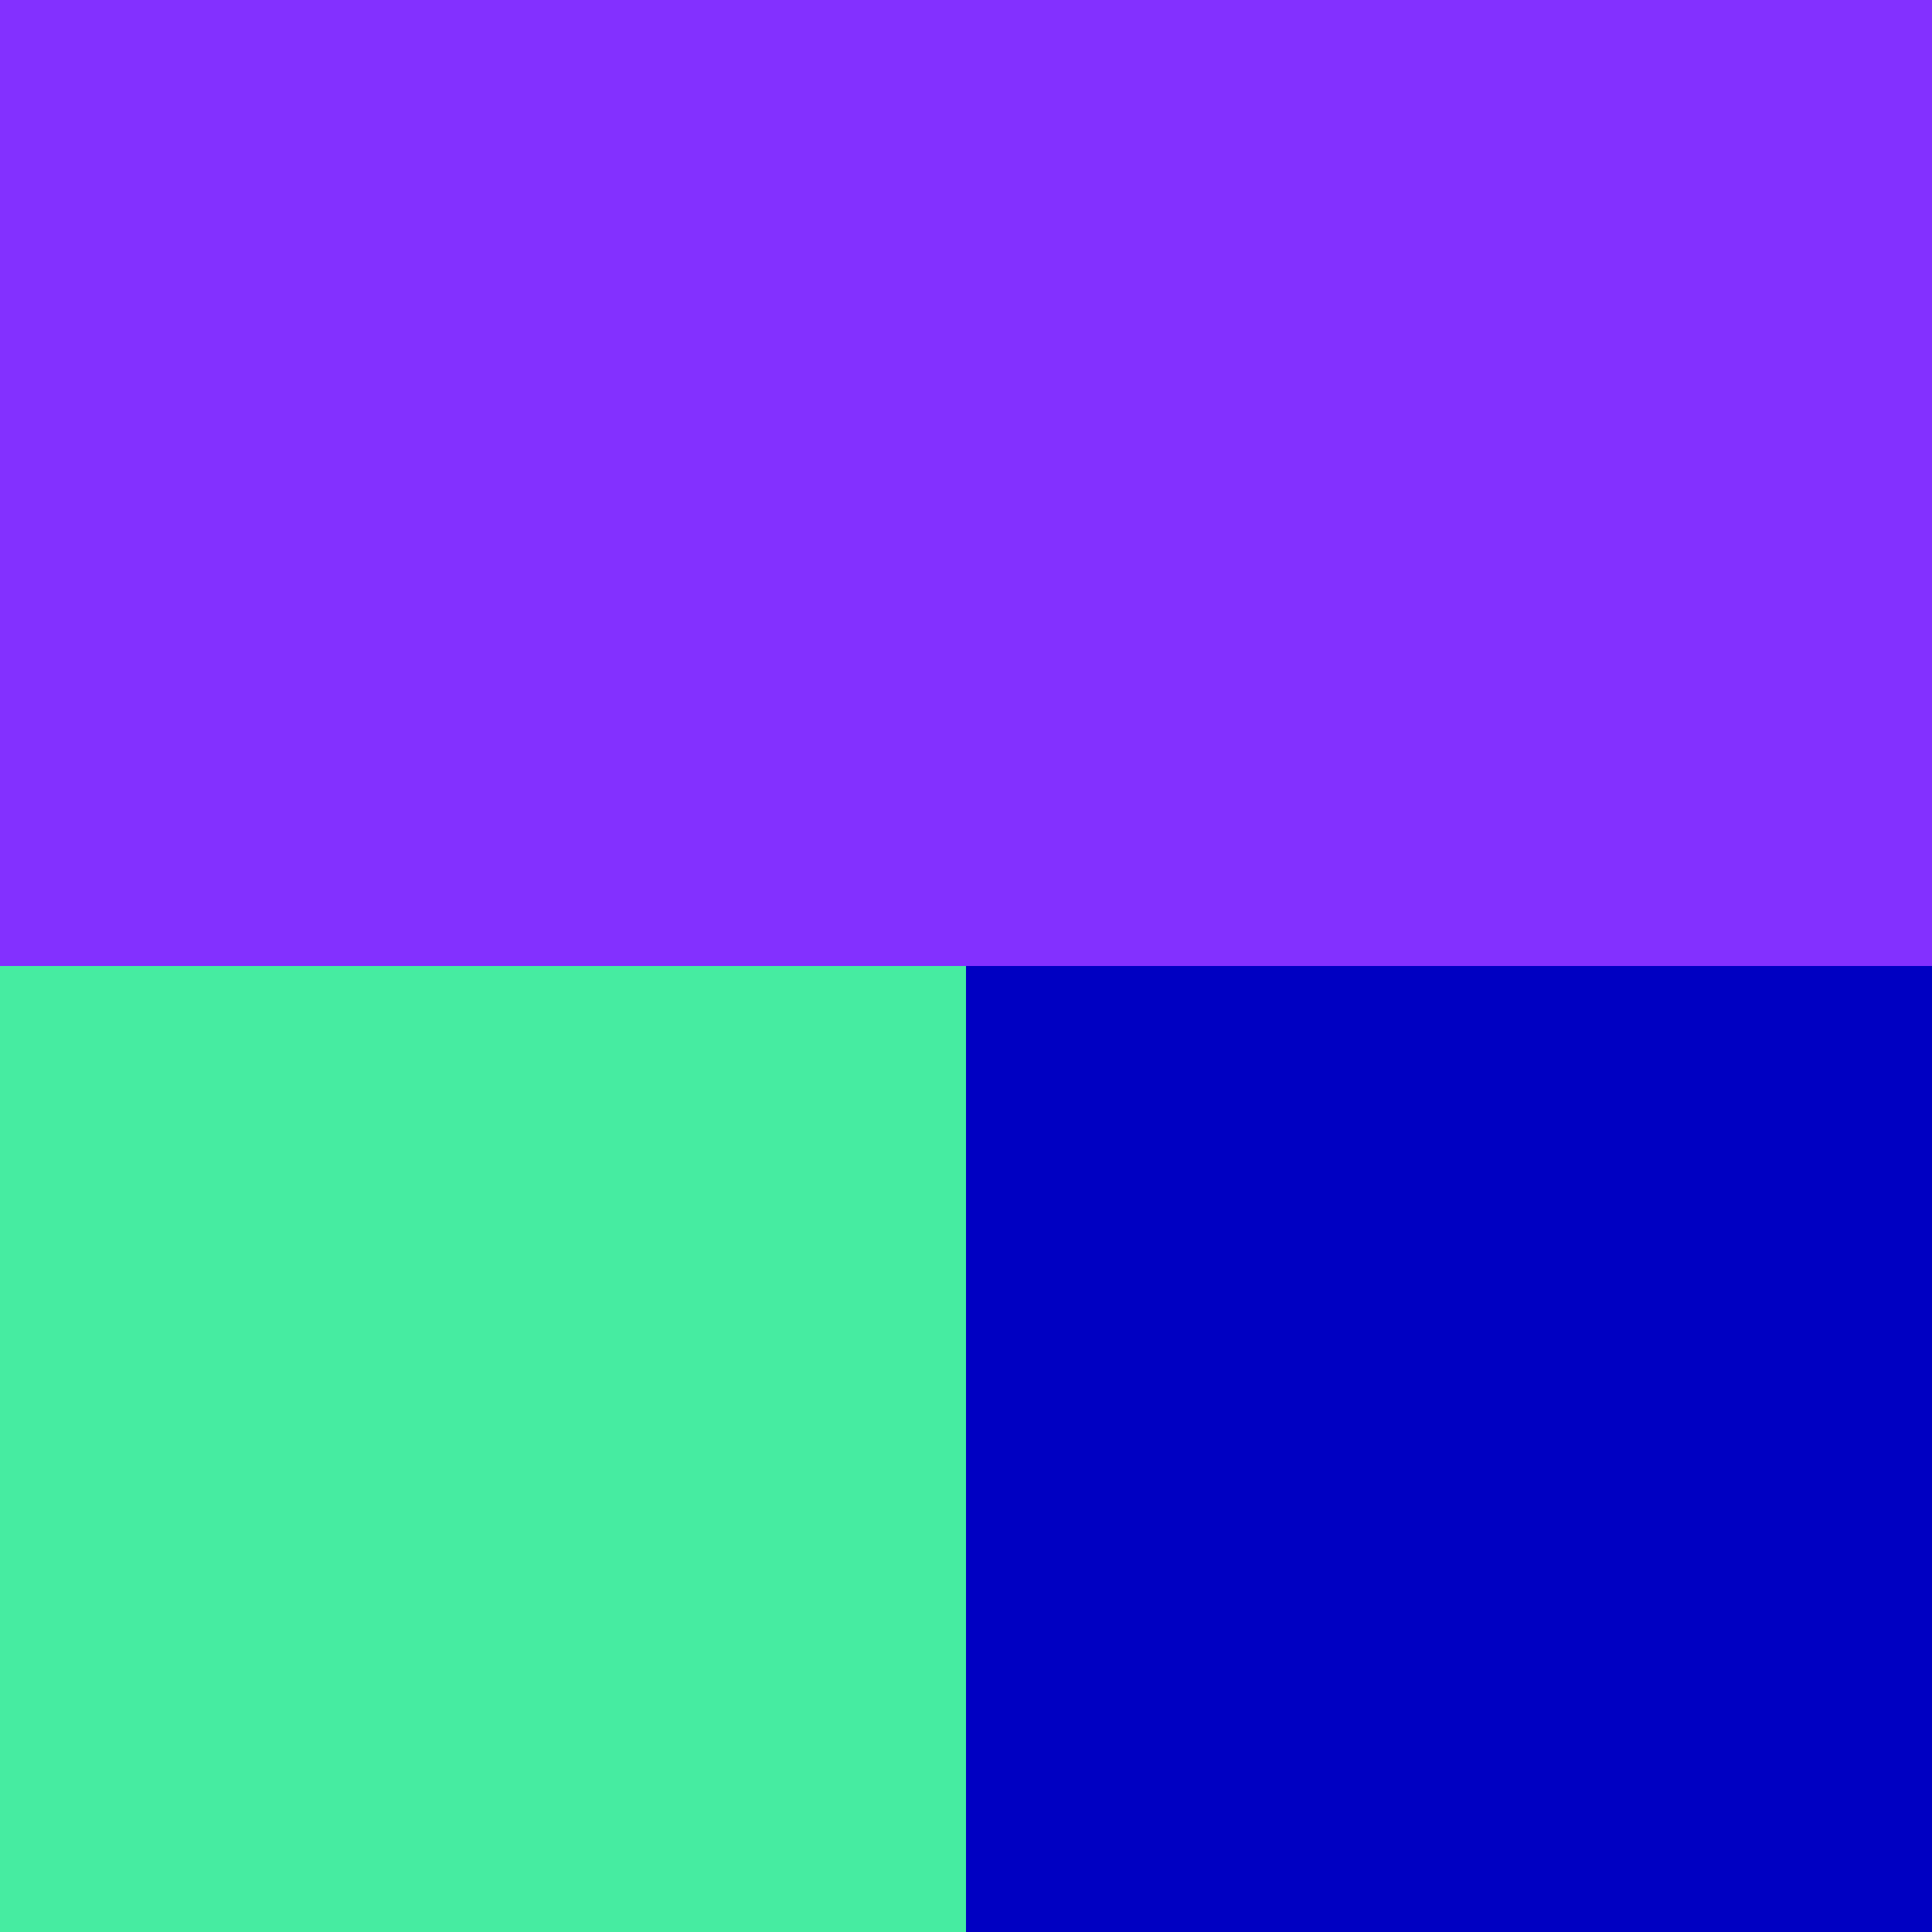 <svg width="24" height="24" xmlns="http://www.w3.org/2000/svg"><g fill="none" fill-rule="evenodd"><path fill="#46ECA1" d="M0 12h12v12H0z"/><path fill="#8330FF" d="M12 0h12v12H12zM0 0h12v12H0z"/><path fill="#0000C2" d="M12 12h12v12H12z"/></g></svg>